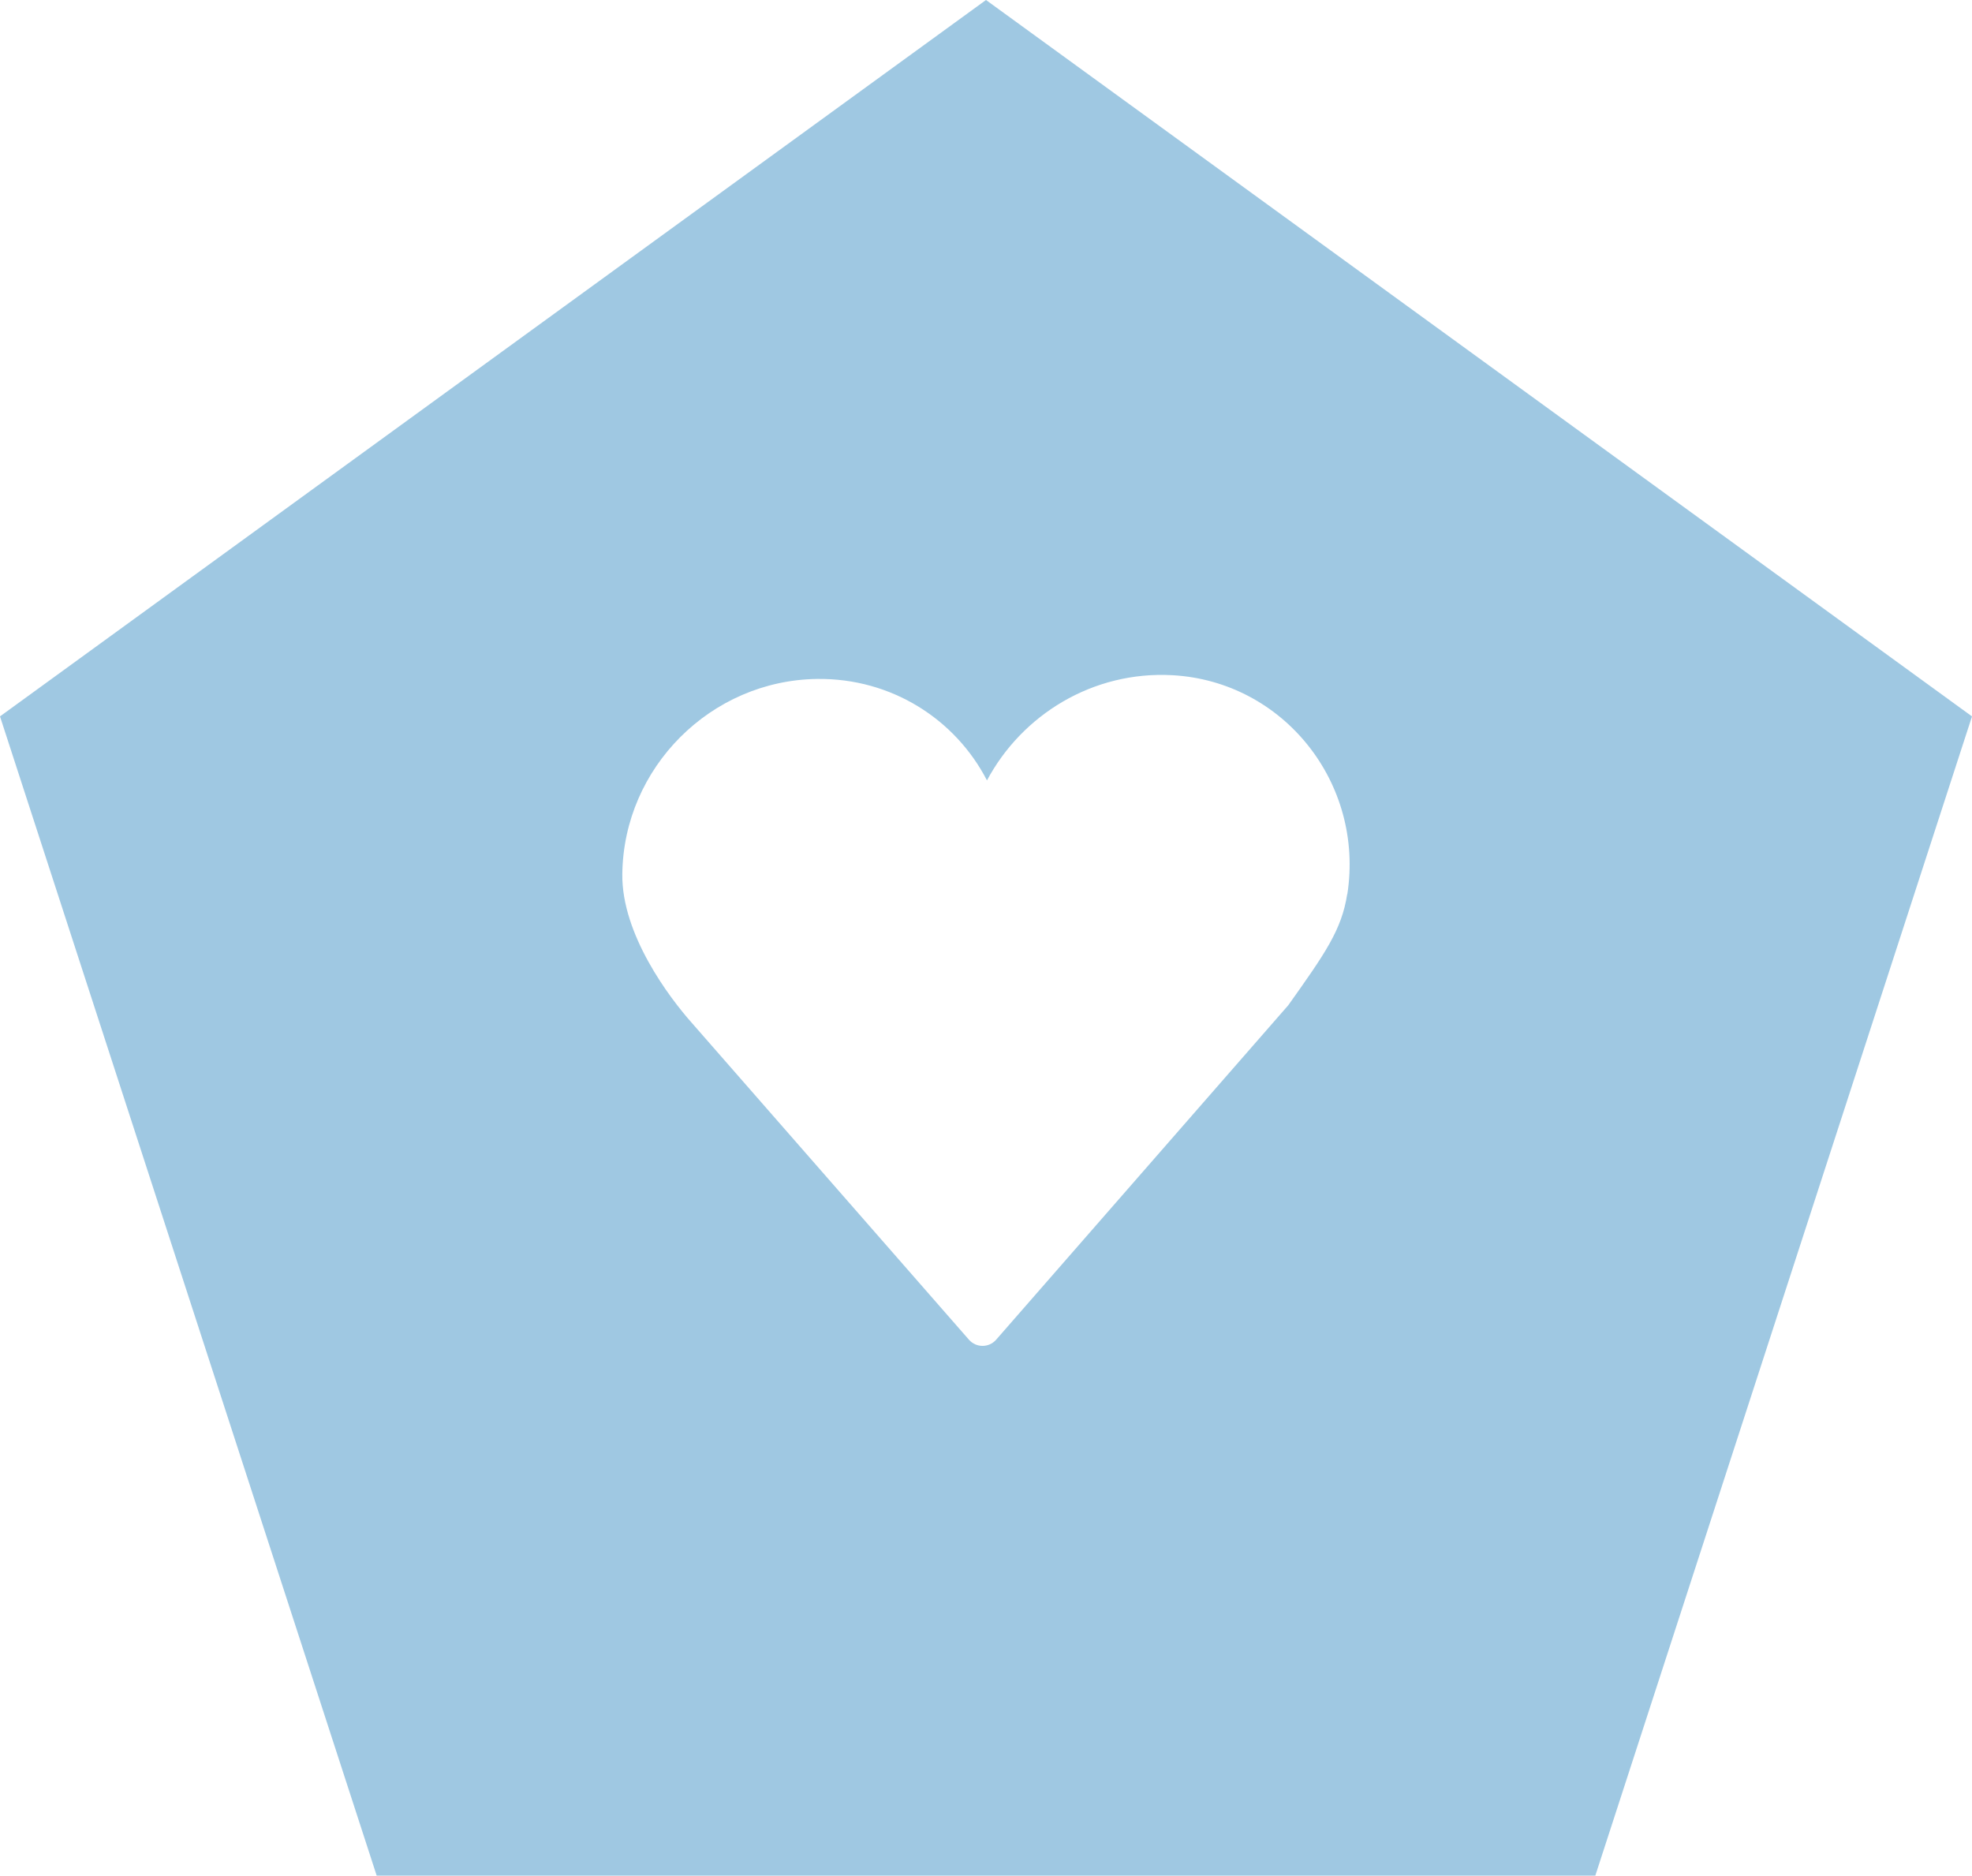 <?xml version="1.0" encoding="UTF-8"?><svg id="Layer_2" xmlns="http://www.w3.org/2000/svg" width="142.66" height="135.68" viewBox="0 0 142.66 135.68" ><defs><style>.cls-1{fill:#9fc8e2;}</style></defs><g id="Layer_4"><path class="cls-1" d="M71.33,0L0,51.82l27.25,83.85H115.41l27.25-83.85L71.33,0Zm26.13,64.68c-.4,2.59-1.61,4.3-4.26,8.03l-21.14,24.2c-.52,.59-1.44,.59-1.96,0l-20.06-22.93c-1.6-1.8-5.08-6.39-5.02-10.76,.09-7.7,6.41-14.02,14.11-14.11,5.37-.06,9.99,2.92,12.27,7.34,2.53-4.74,7.65-7.93,13.42-7.61,8.06,.45,13.89,7.83,12.65,15.84Z"/></g></svg>